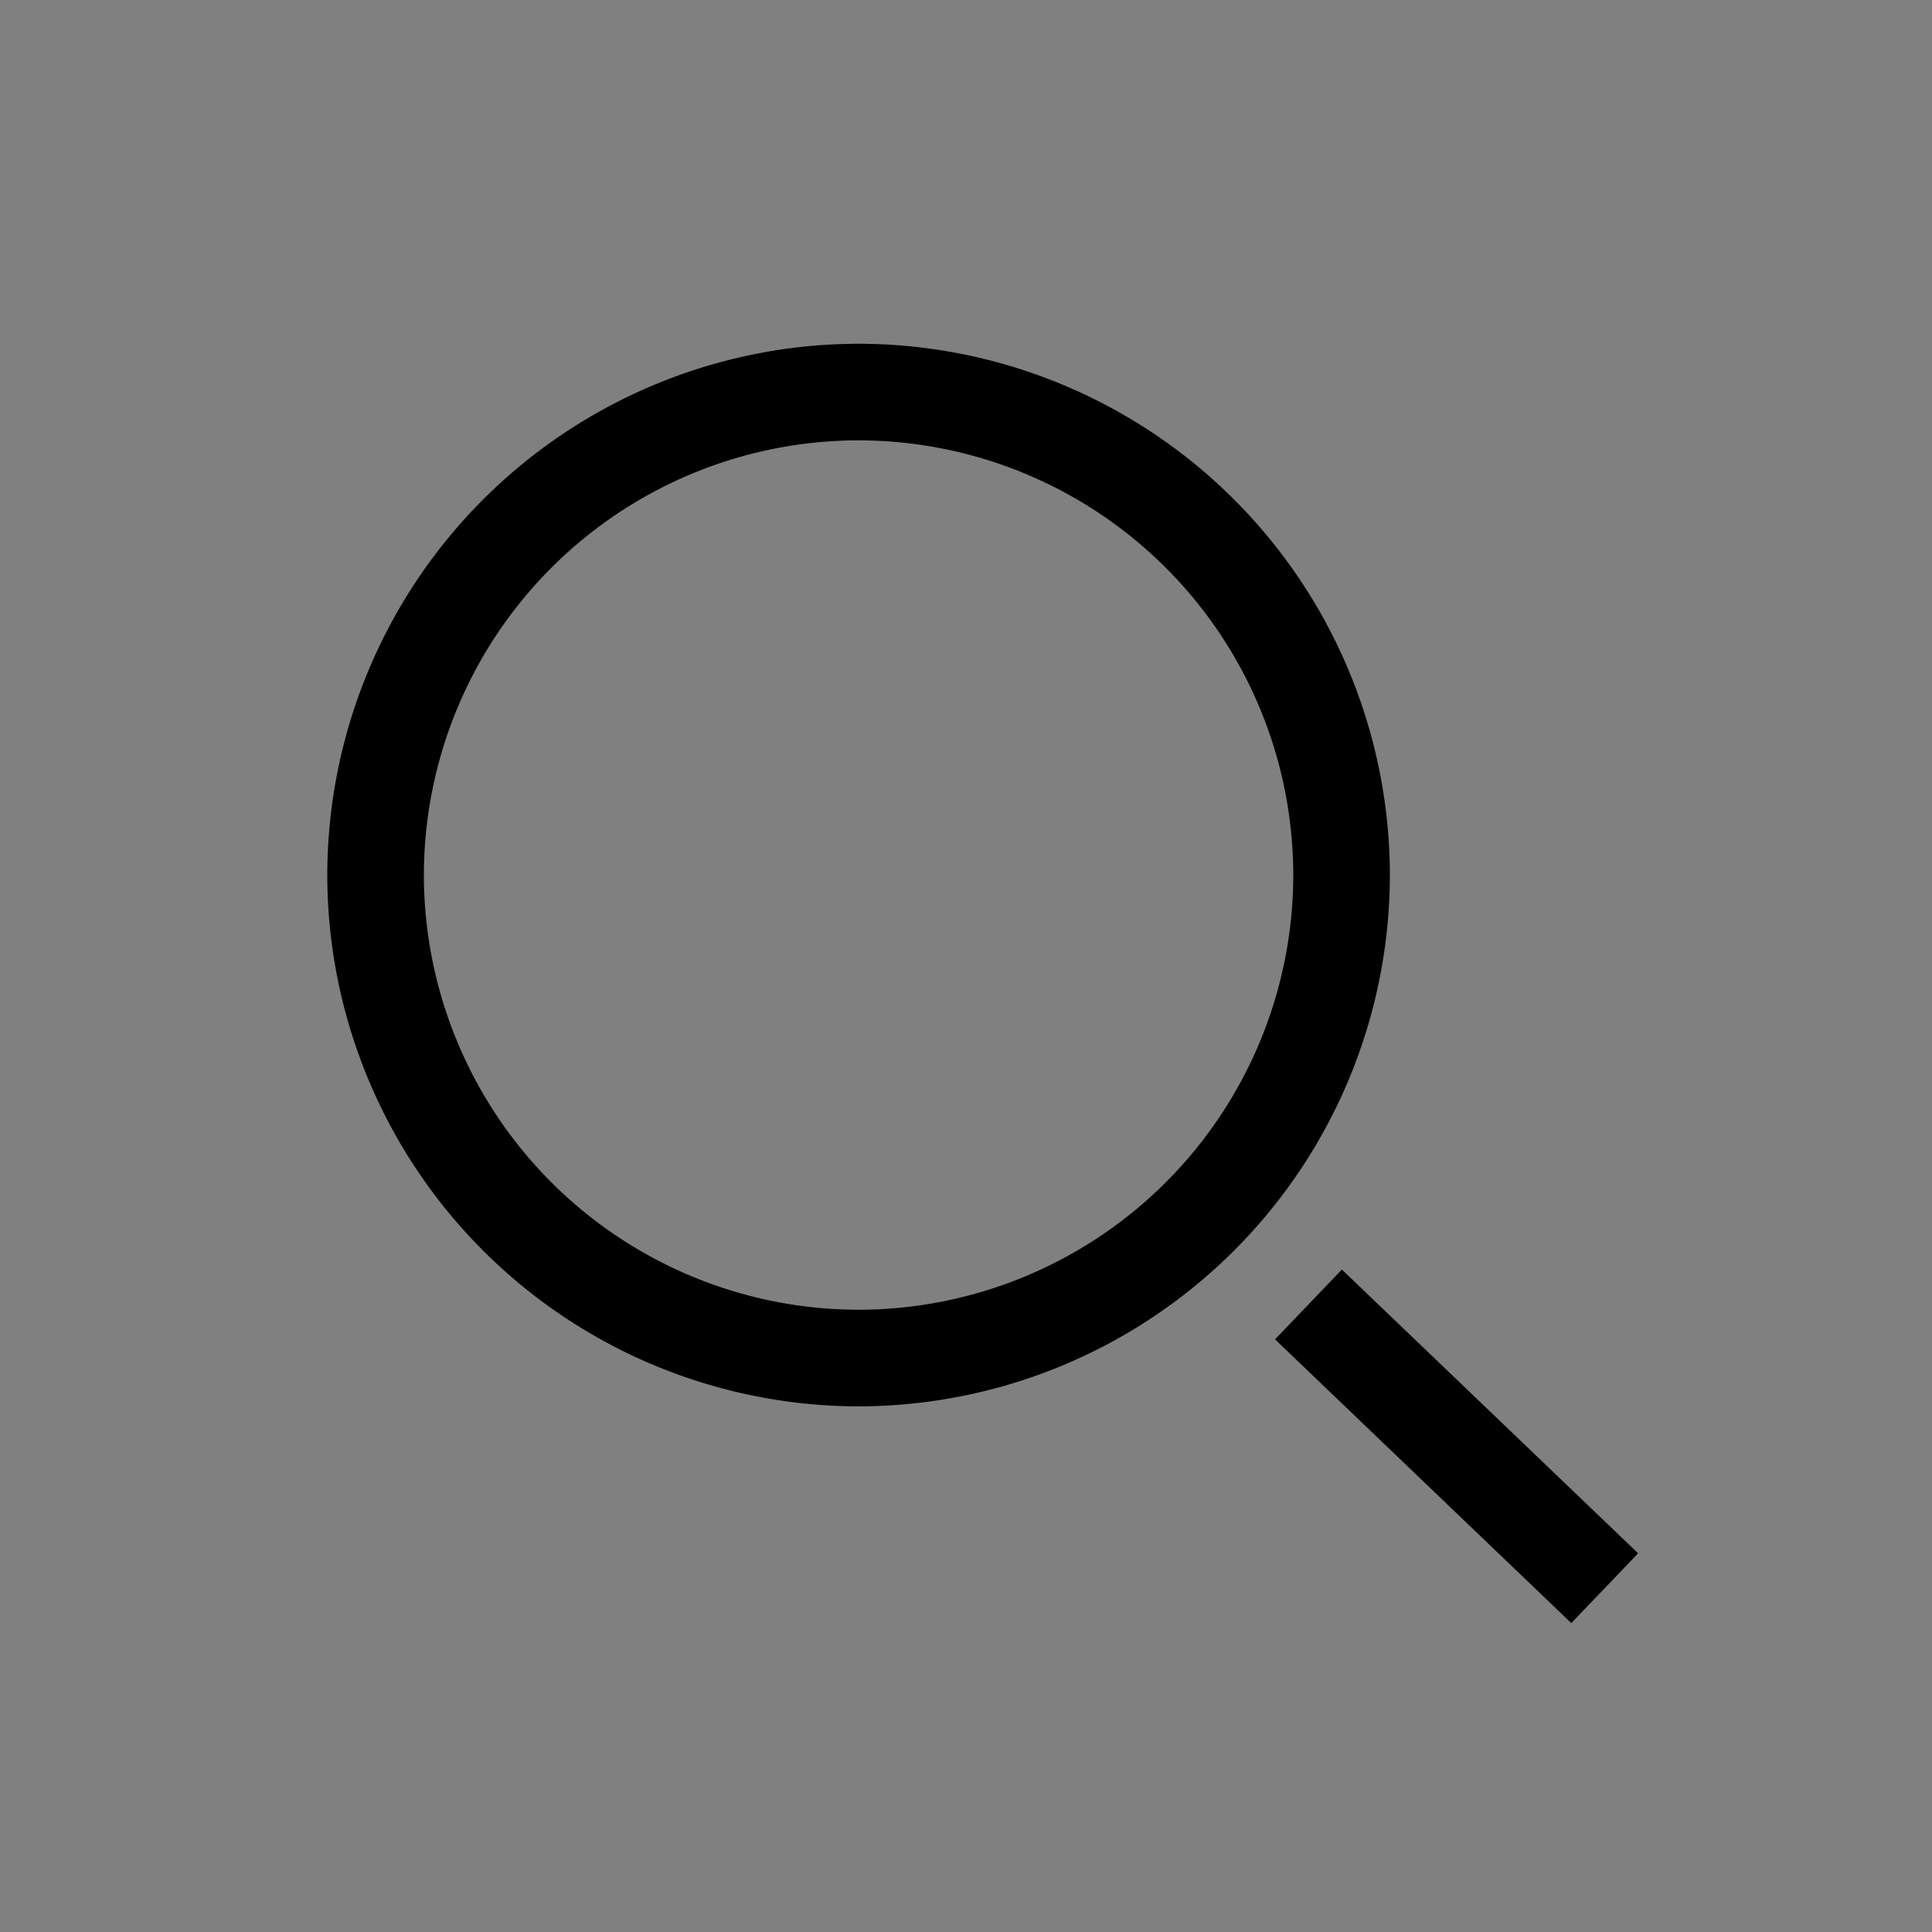 <svg id="icon-search-40px" xmlns="http://www.w3.org/2000/svg" width="40" height="40" viewBox="0 0 40 40">
  <rect x="0" y="0" width="40" height="40" fill="#808080" stroke="none"/>
  <rect id="Rectangle_510" data-name="Rectangle 510" width="40" height="40" fill="#fff" opacity="0"/>
  <circle id="Ellipse_2" data-name="Ellipse 2" cx="11" cy="11" r="11" transform="translate(6.776 7.117)" fill="none"/>
  <path id="Path_124" data-name="Path 124" d="M-232.777,32.883" transform="translate(266)" fill="#fff"/>
  <path id="Path_124-2" data-name="Path 124" d="M-238.91,27.008" transform="translate(266)" fill="#fff"/>
  <g id="Group_62" data-name="Group 62">
    <path id="Path_128" data-name="Path 128" d="M-248.224,29.117a11.012,11.012,0,0,1-11-11,11.013,11.013,0,0,1,11-11,11.012,11.012,0,0,1,11,11A11.012,11.012,0,0,1-248.224,29.117Zm0-20a9.01,9.01,0,0,0-9,9,9.01,9.01,0,0,0,9,9,9.01,9.01,0,0,0,9-9A9.01,9.01,0,0,0-248.224,9.117Z" transform="translate(266)"/>
    <rect id="Rectangle_512" data-name="Rectangle 512" width="2.001" height="8.493" transform="translate(26.398 27.73) rotate(-46.235)"/>
  </g>
</svg>
